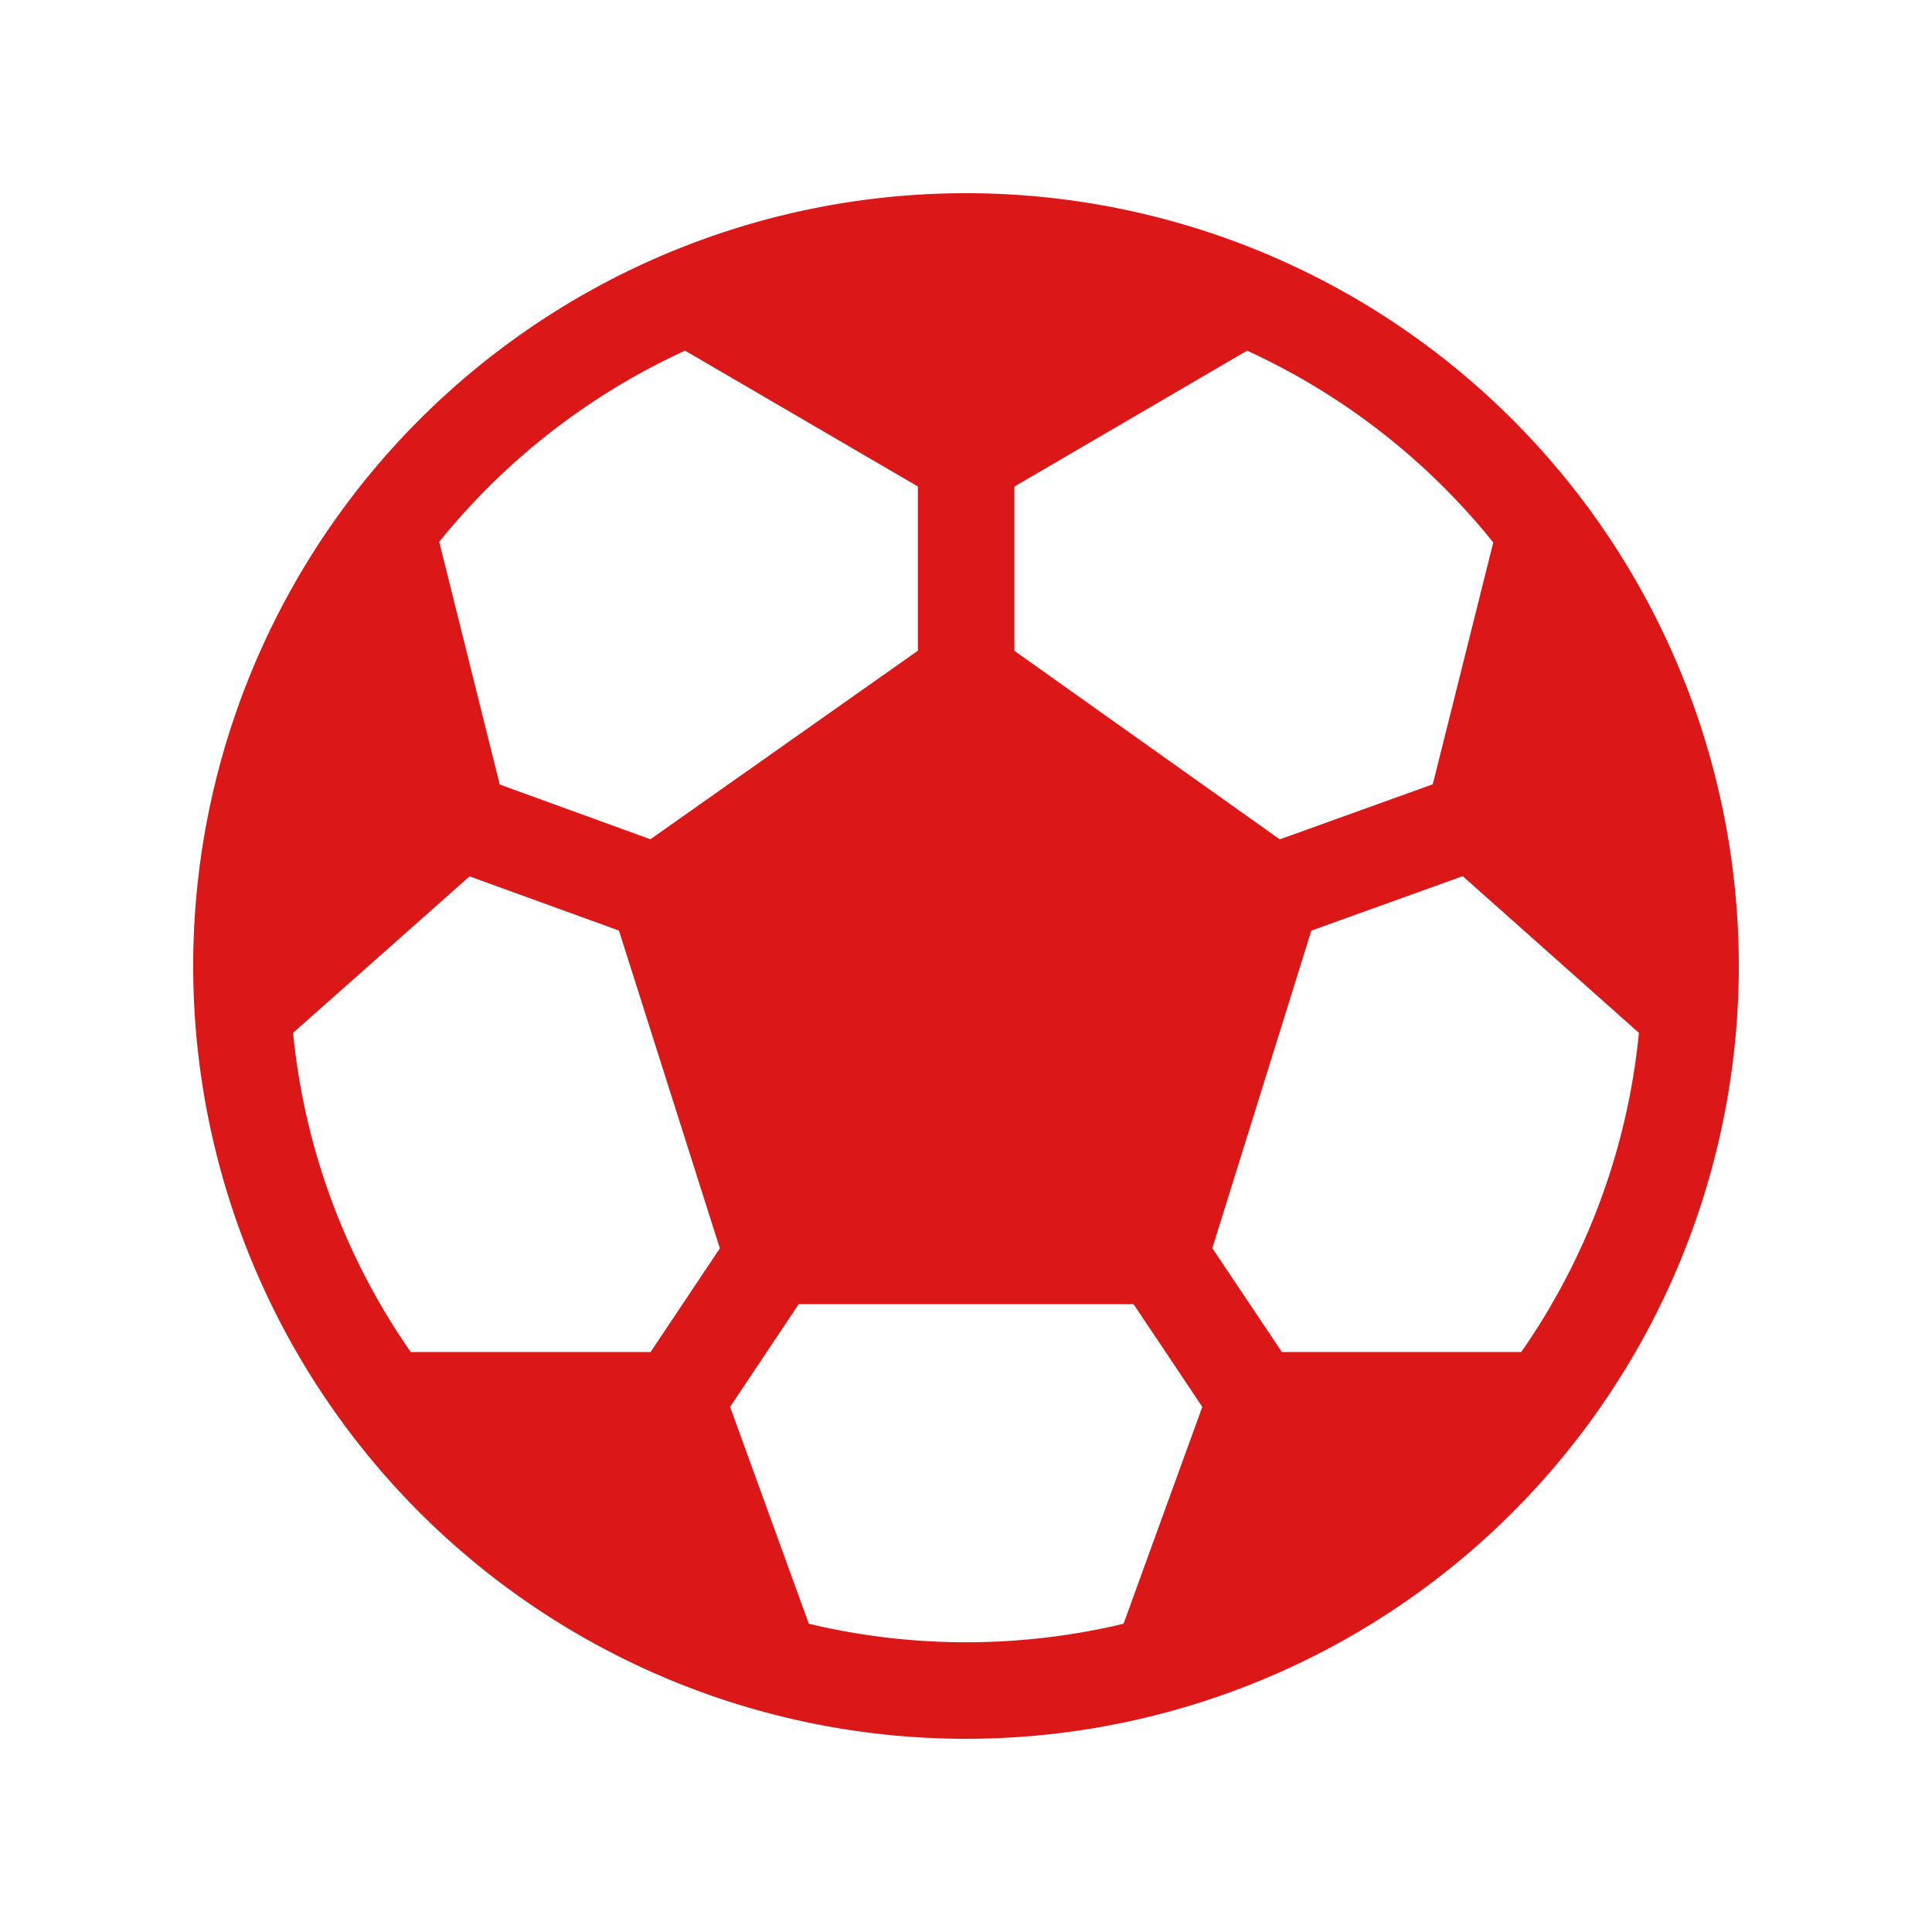 <svg xmlns="http://www.w3.org/2000/svg" xmlns:xlink="http://www.w3.org/1999/xlink" viewBox="0 0 20 20"><g fill="none"><path d="M10 2a8 8 0 1 0 0 16a8 8 0 0 0 0-16zM7.092 3.63l2.41 1.406v1.7L6.733 8.688l-1.56-.567l-.626-2.512A7.025 7.025 0 0 1 7.092 3.63zm-4.058 7.062l1.827-1.62l1.546.561l1.045 3.29l-.717 1.073H4.252a6.96 6.96 0 0 1-1.218-3.304zm5.339 6.118l-.815-2.246l.71-1.063h3.467l.711 1.063l-.815 2.245a7.015 7.015 0 0 1-3.258 0zm7.375-2.814H13.27l-.72-1.075l1.025-3.287l1.567-.564l1.824 1.622a6.96 6.96 0 0 1-1.218 3.304zm-.29-8.38l-.626 2.503l-1.584.57l-2.747-1.952v-1.7L12.91 3.63a7.024 7.024 0 0 1 2.548 1.985z" fill="#DB1717"></path></g></svg>